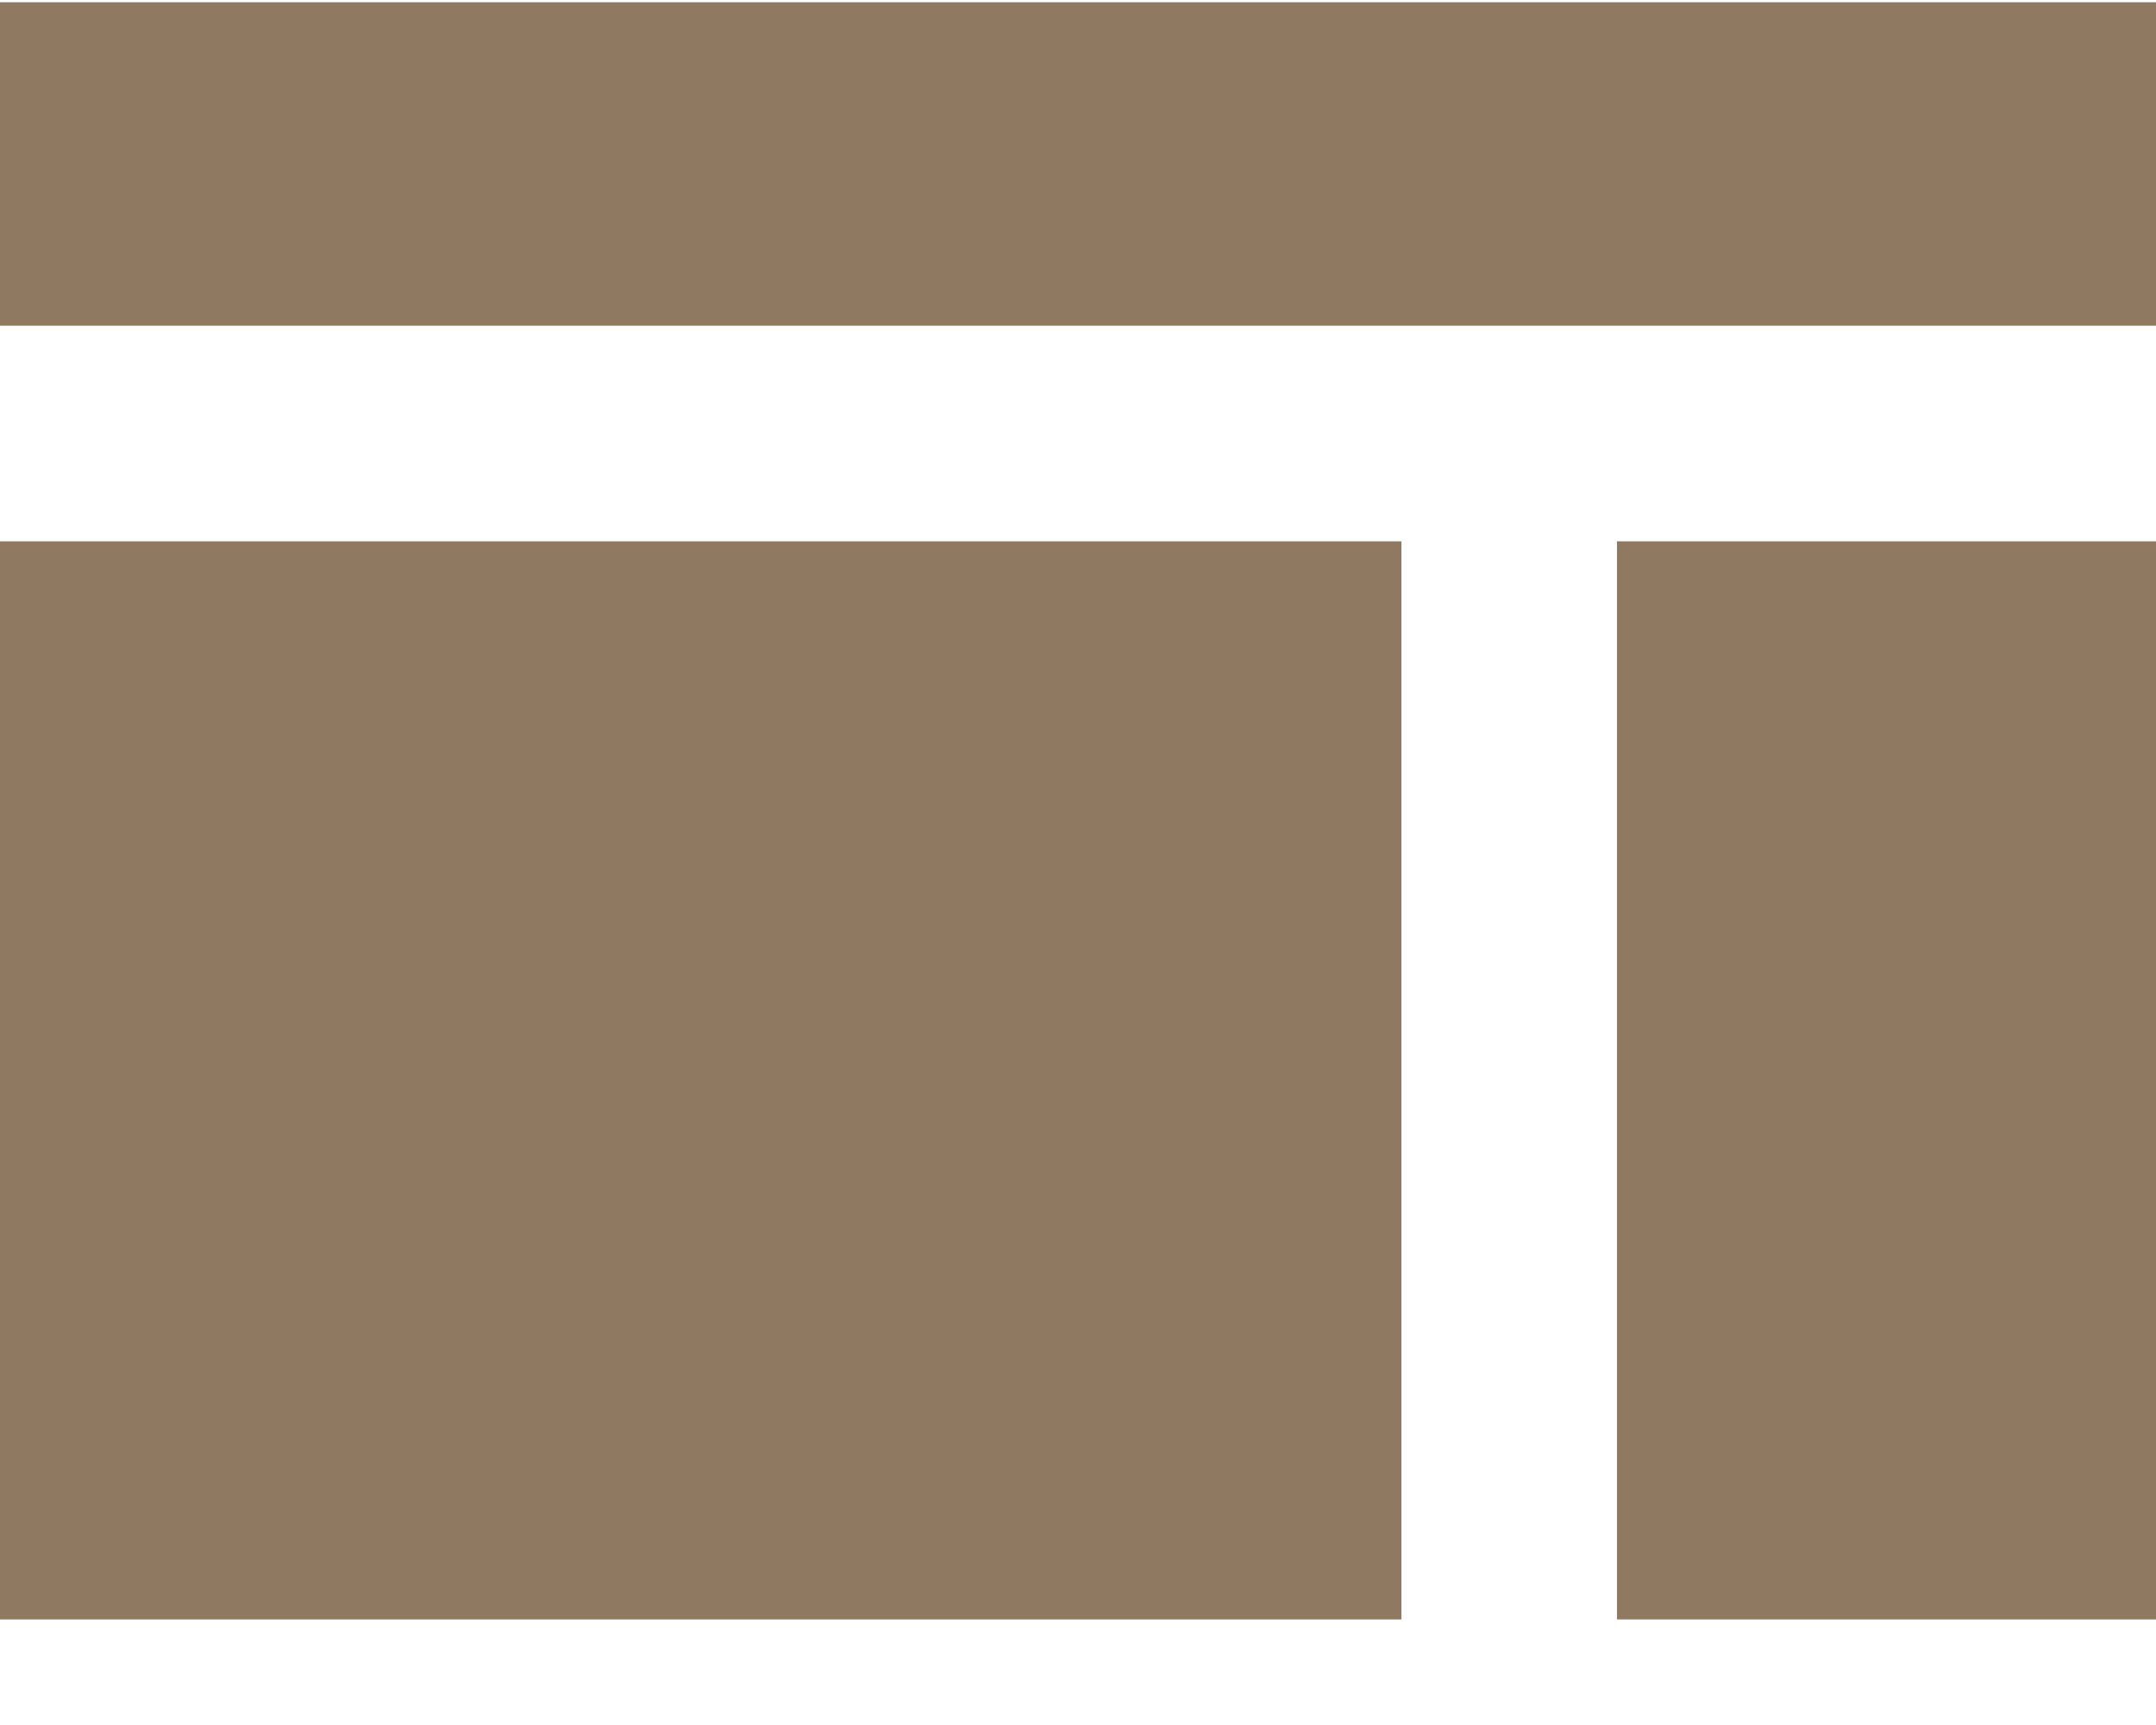 <svg width="20" height="16" viewBox="0 0 20 16" fill="none" xmlns="http://www.w3.org/2000/svg">
<rect y="0.021" width="20" height="3" fill="#8F7A61"/>
<rect y="5.021" width="13" height="10" fill="#8F7A61"/>
<rect x="15" y="5.021" width="5" height="10" fill="#8F7A61"/>
</svg>
